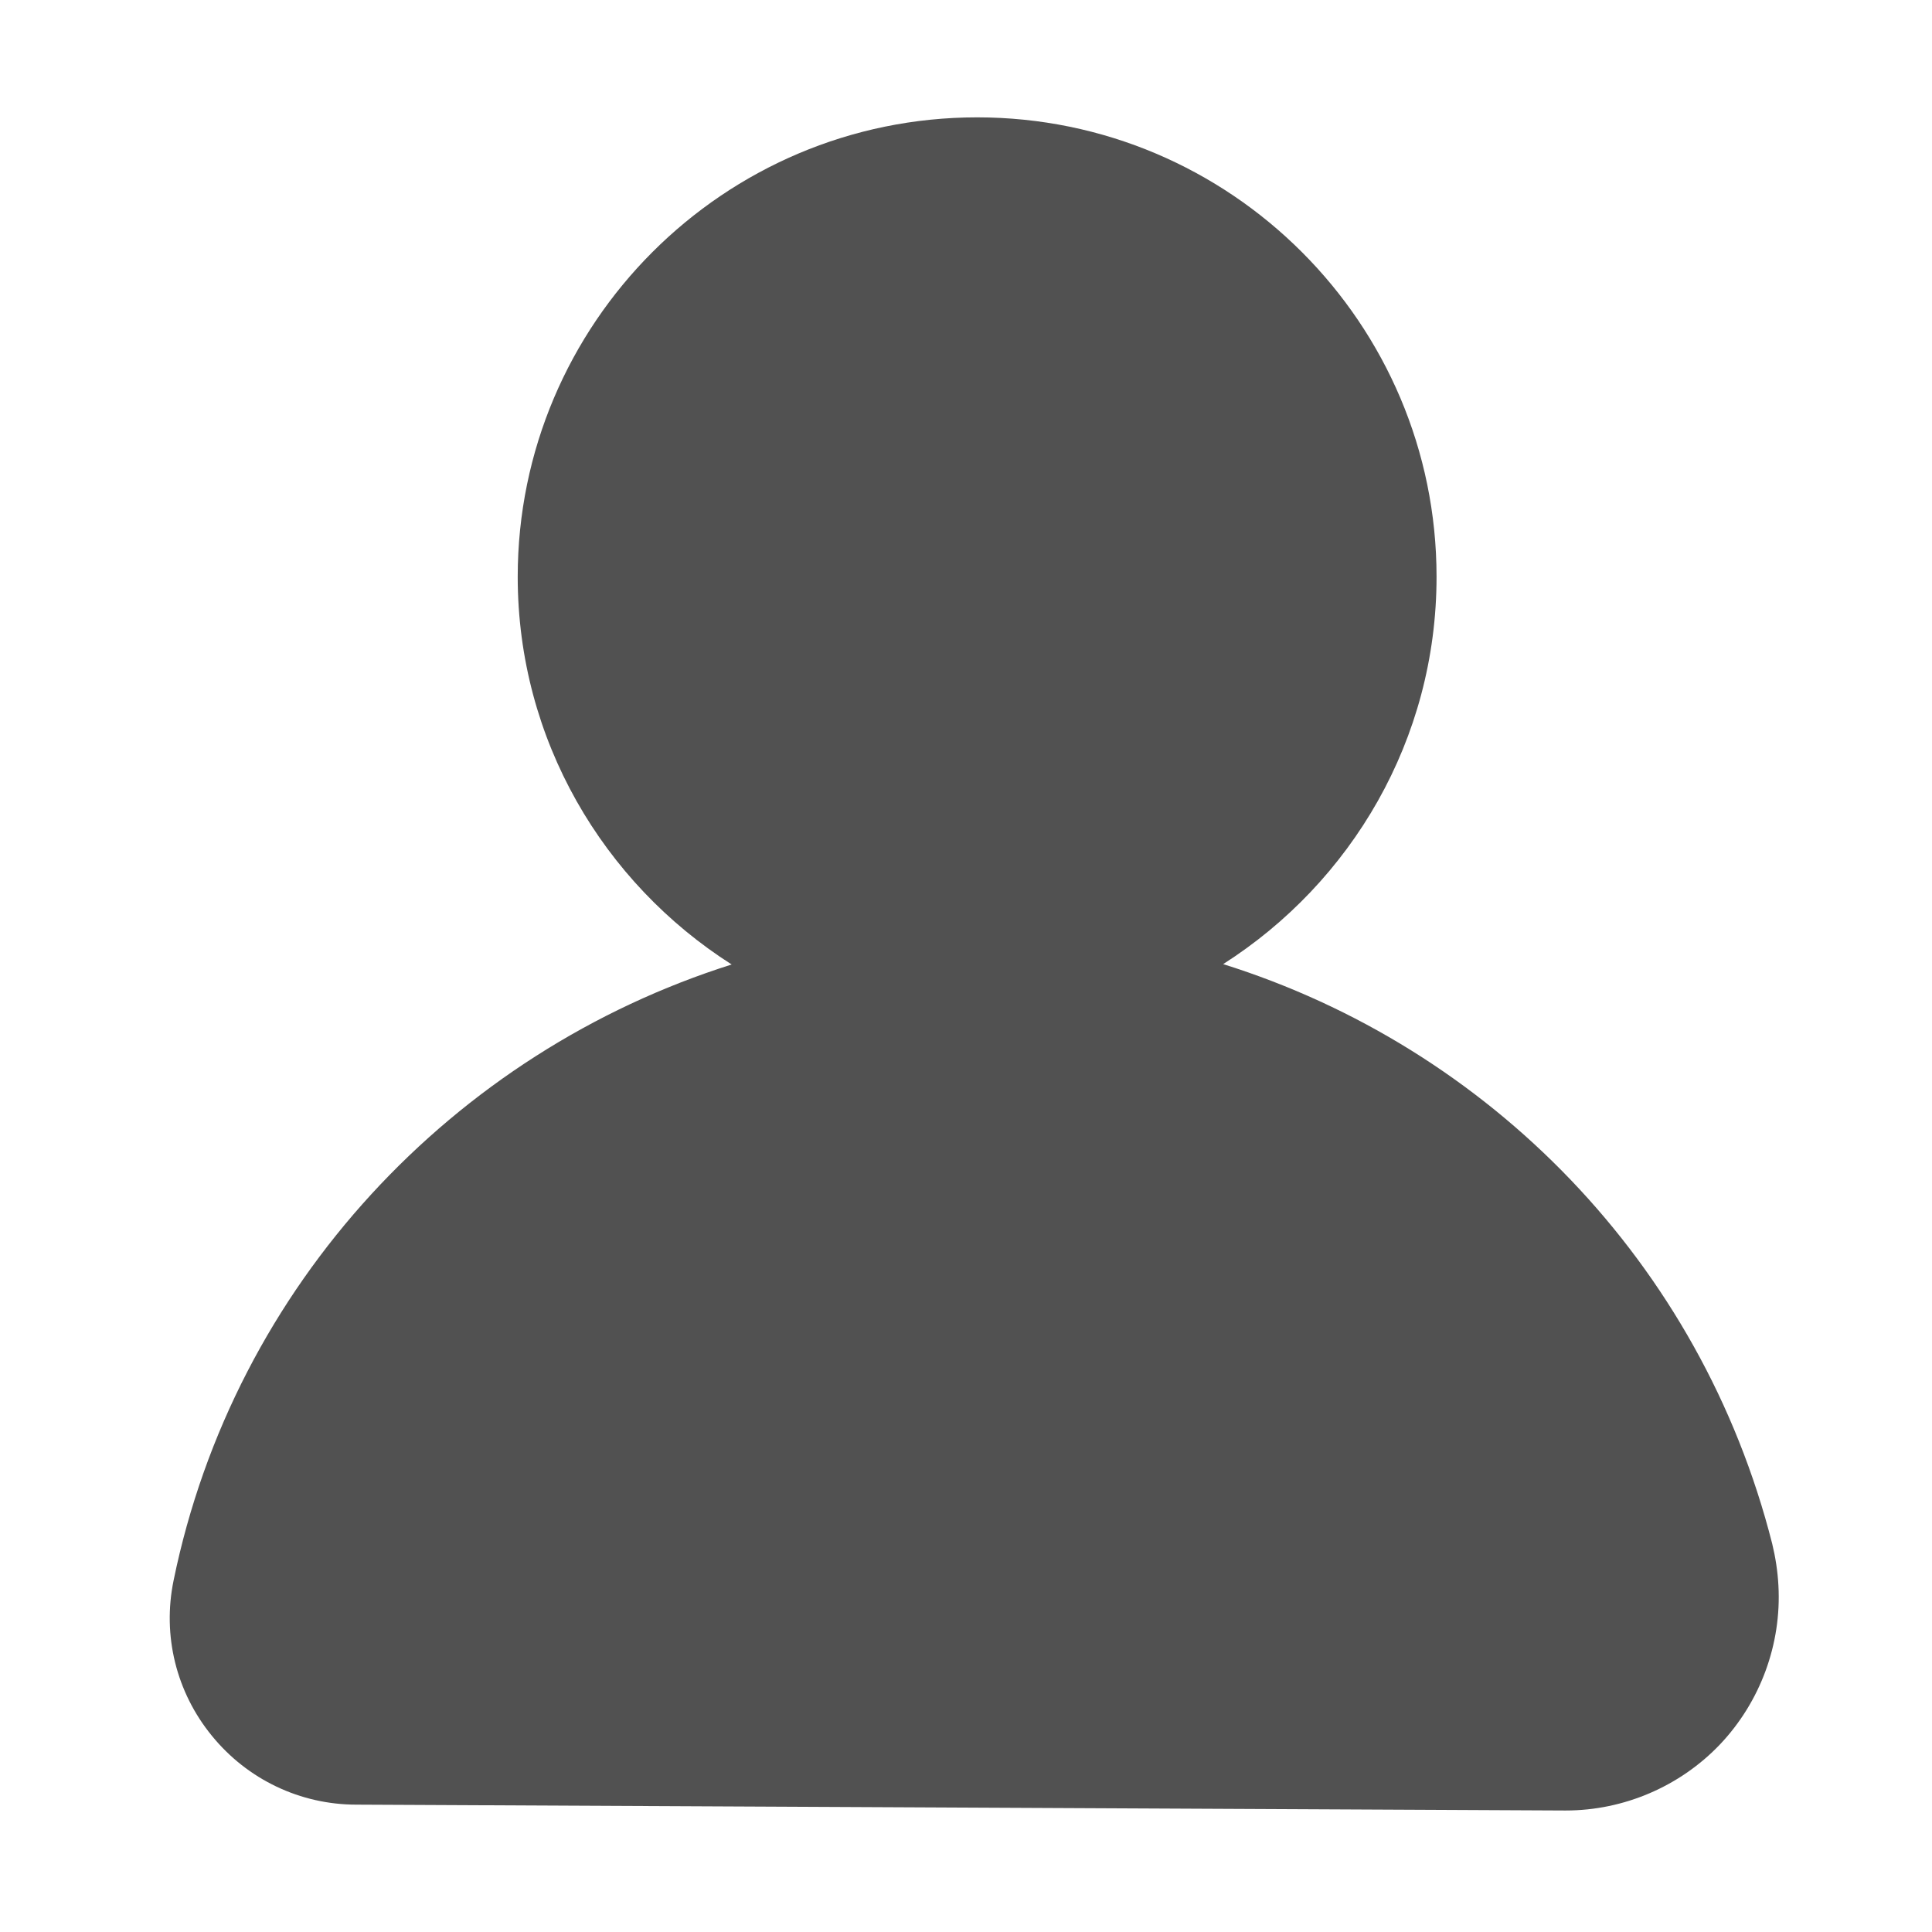 <?xml version="1.0" standalone="no"?><!DOCTYPE svg PUBLIC "-//W3C//DTD SVG 1.1//EN" "http://www.w3.org/Graphics/SVG/1.1/DTD/svg11.dtd"><svg t="1570949275335" class="icon" viewBox="0 0 1024 1024" version="1.1" xmlns="http://www.w3.org/2000/svg" p-id="2304" xmlns:xlink="http://www.w3.org/1999/xlink" width="48" height="48"><defs><style type="text/css"></style></defs><path d="M942.6 840.4c-0.4-7.7-1.6-15.2-3.3-22.2-37.8-149-150.1-263-291-307.2 67.9-43.3 113.1-119 113.1-205.3 0-134.3-109.2-243.5-243.5-243.5S274.4 171.5 274.4 305.7c0 86.4 45.4 162.2 113.4 205.5C240.6 557.7 124.2 680.7 92 837.7c-6 29.2 1.4 59.2 20.3 82.3 18.9 23.2 46.9 36.5 76.6 36.5l640.4 3.1h0.6c30.8 0 60.6-12.8 81.8-35.1 21.3-22.5 32.6-53.1 30.9-84.1z" p-id="2305" fill="#515151"></path></svg>